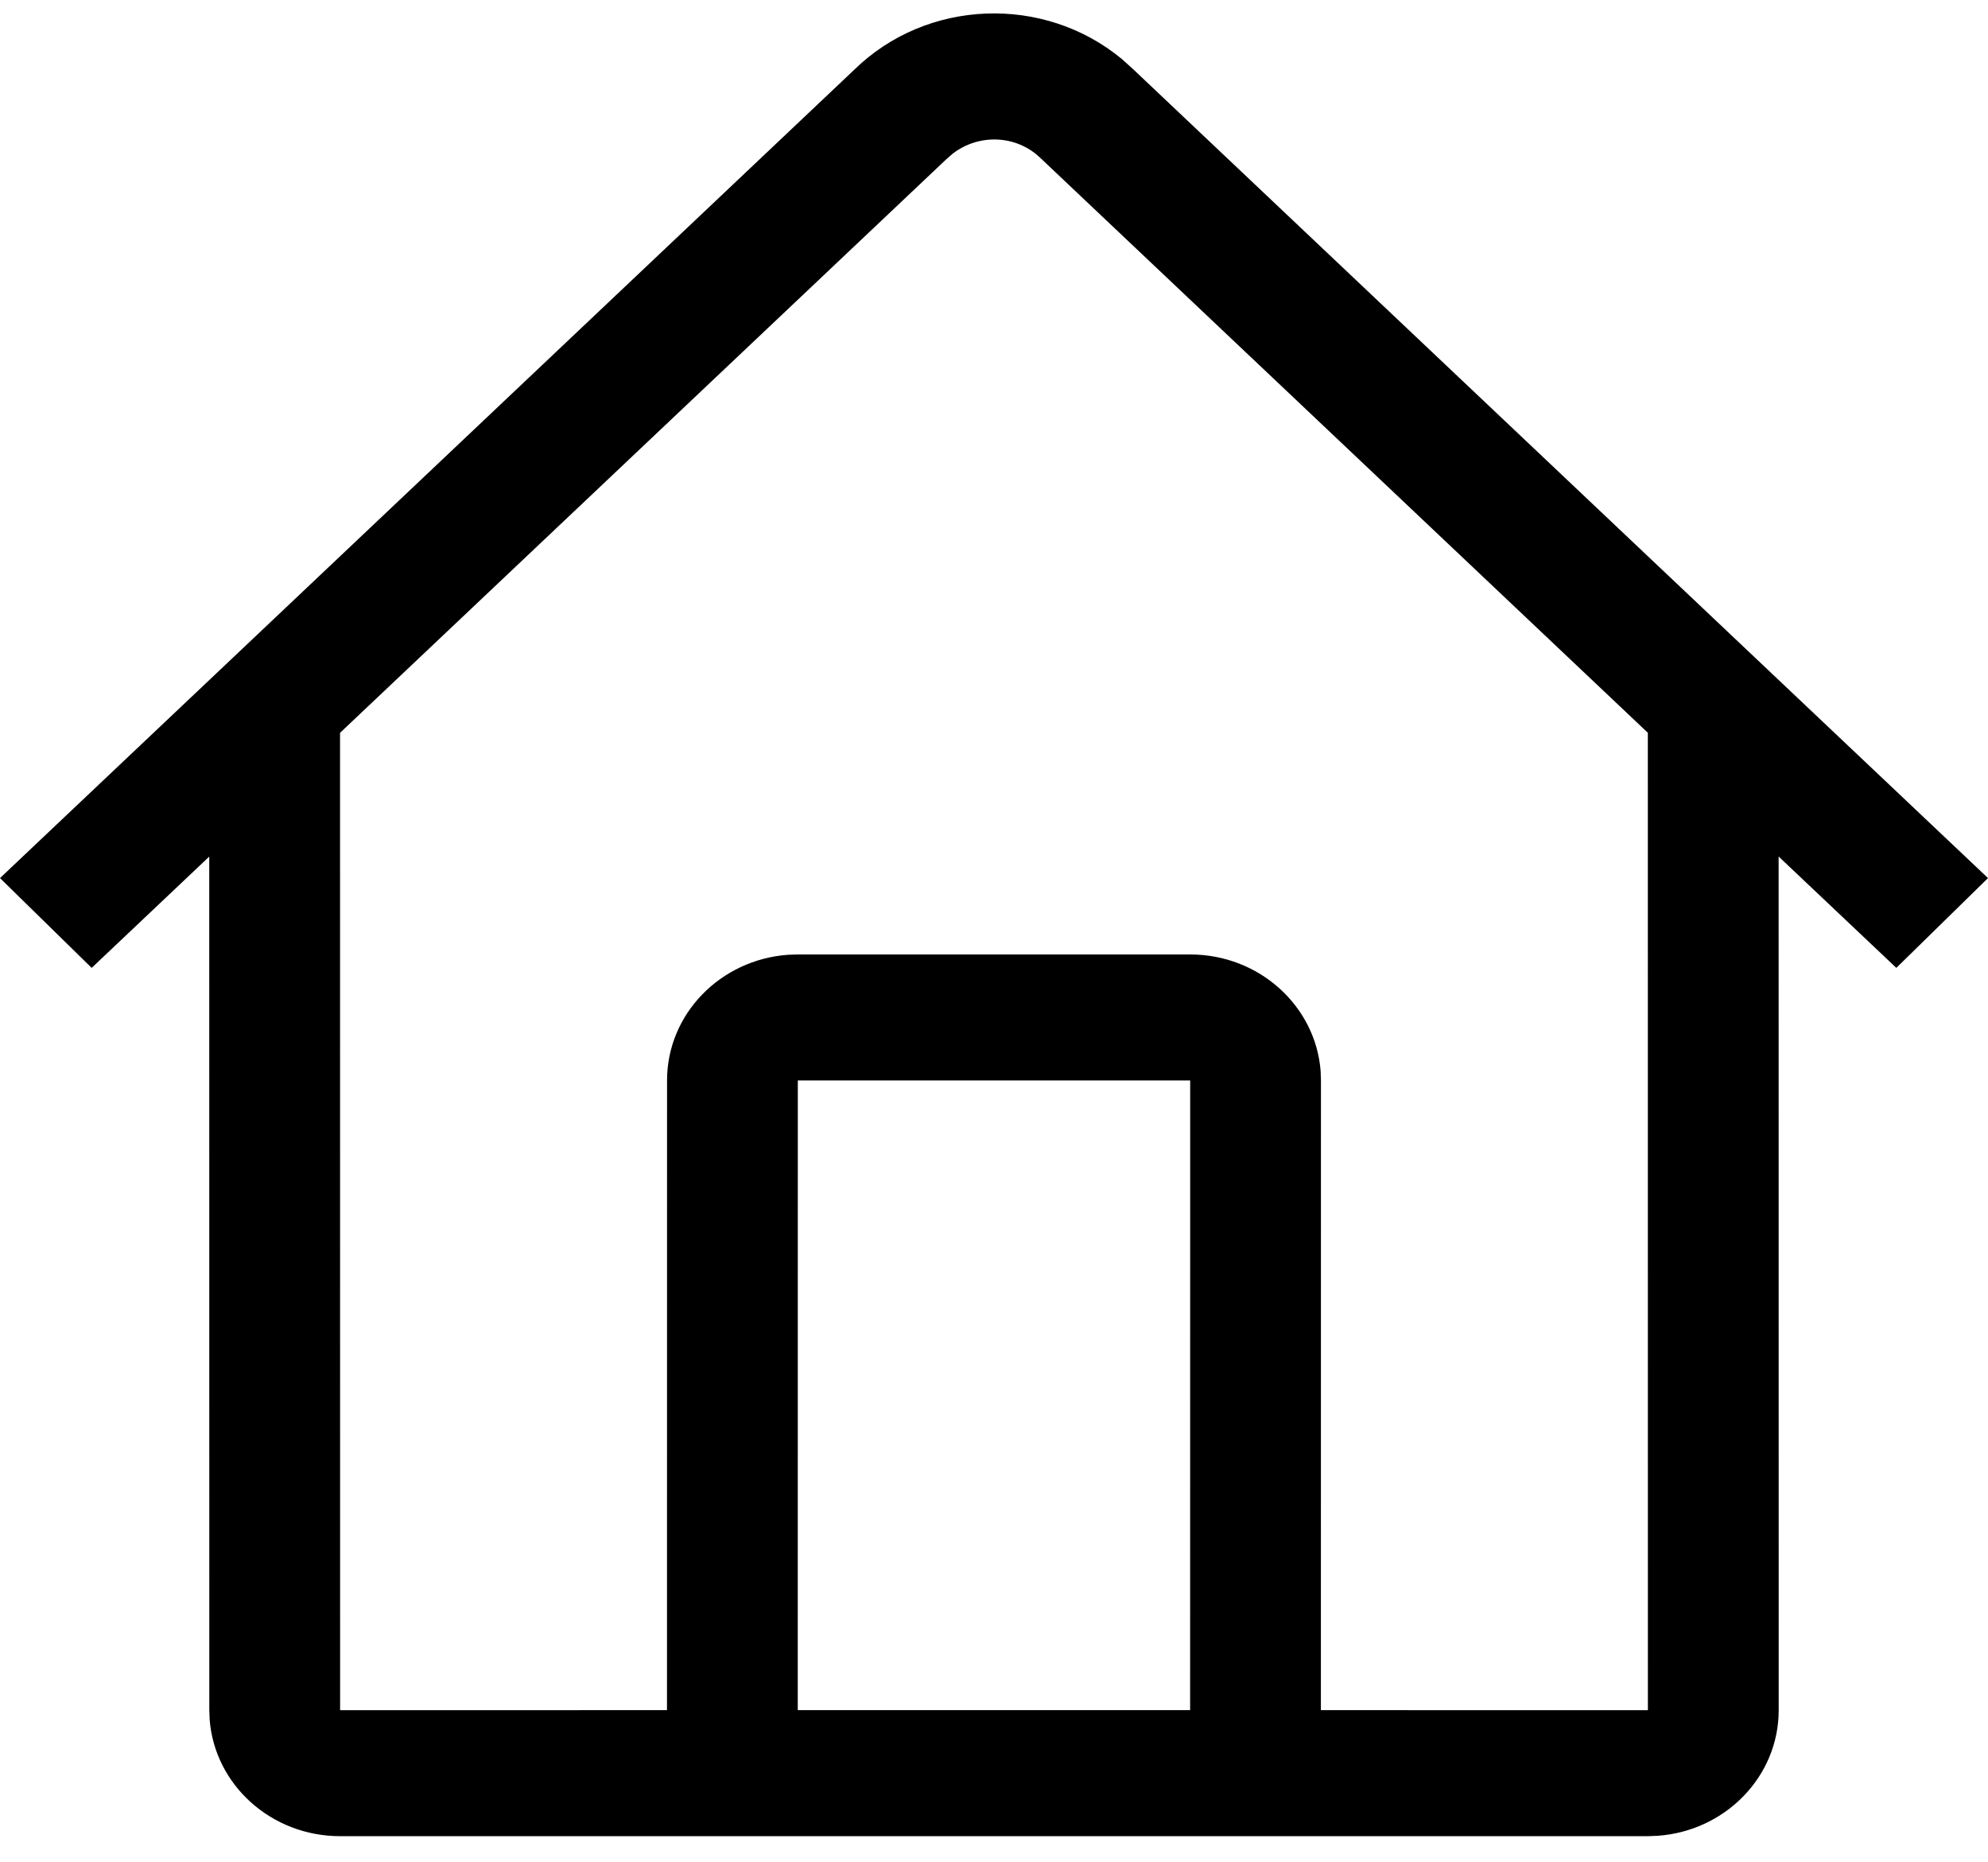 <svg width="63" height="59" viewBox="0 0 63 59" fill="none" xmlns="http://www.w3.org/2000/svg">
<path d="M35.549 1.868L35.912 2.195L63 27.82L60.095 30.665L56.365 27.137L56.367 54.184C56.367 56.287 54.676 58.011 52.531 58.163L52.222 58.175H10.778C8.594 58.175 6.803 56.547 6.644 54.481L6.633 54.184L6.631 27.139L2.905 30.665L0 27.82L27.059 2.221C29.366 -0.046 33.085 -0.171 35.549 1.868ZM30.19 4.869L29.991 5.043L10.776 23.218L10.778 54.184L21.137 54.182L21.139 34.231C21.139 32.127 22.83 30.404 24.974 30.25L25.283 30.24H37.717C39.901 30.24 41.691 31.868 41.851 33.933L41.861 34.231L41.859 54.182L52.222 54.184L52.22 23.216L32.951 4.987C32.196 4.274 31.019 4.23 30.19 4.869ZM37.717 34.231H25.283L25.281 54.182H37.715L37.717 34.231Z" fill="black"/>
</svg>
